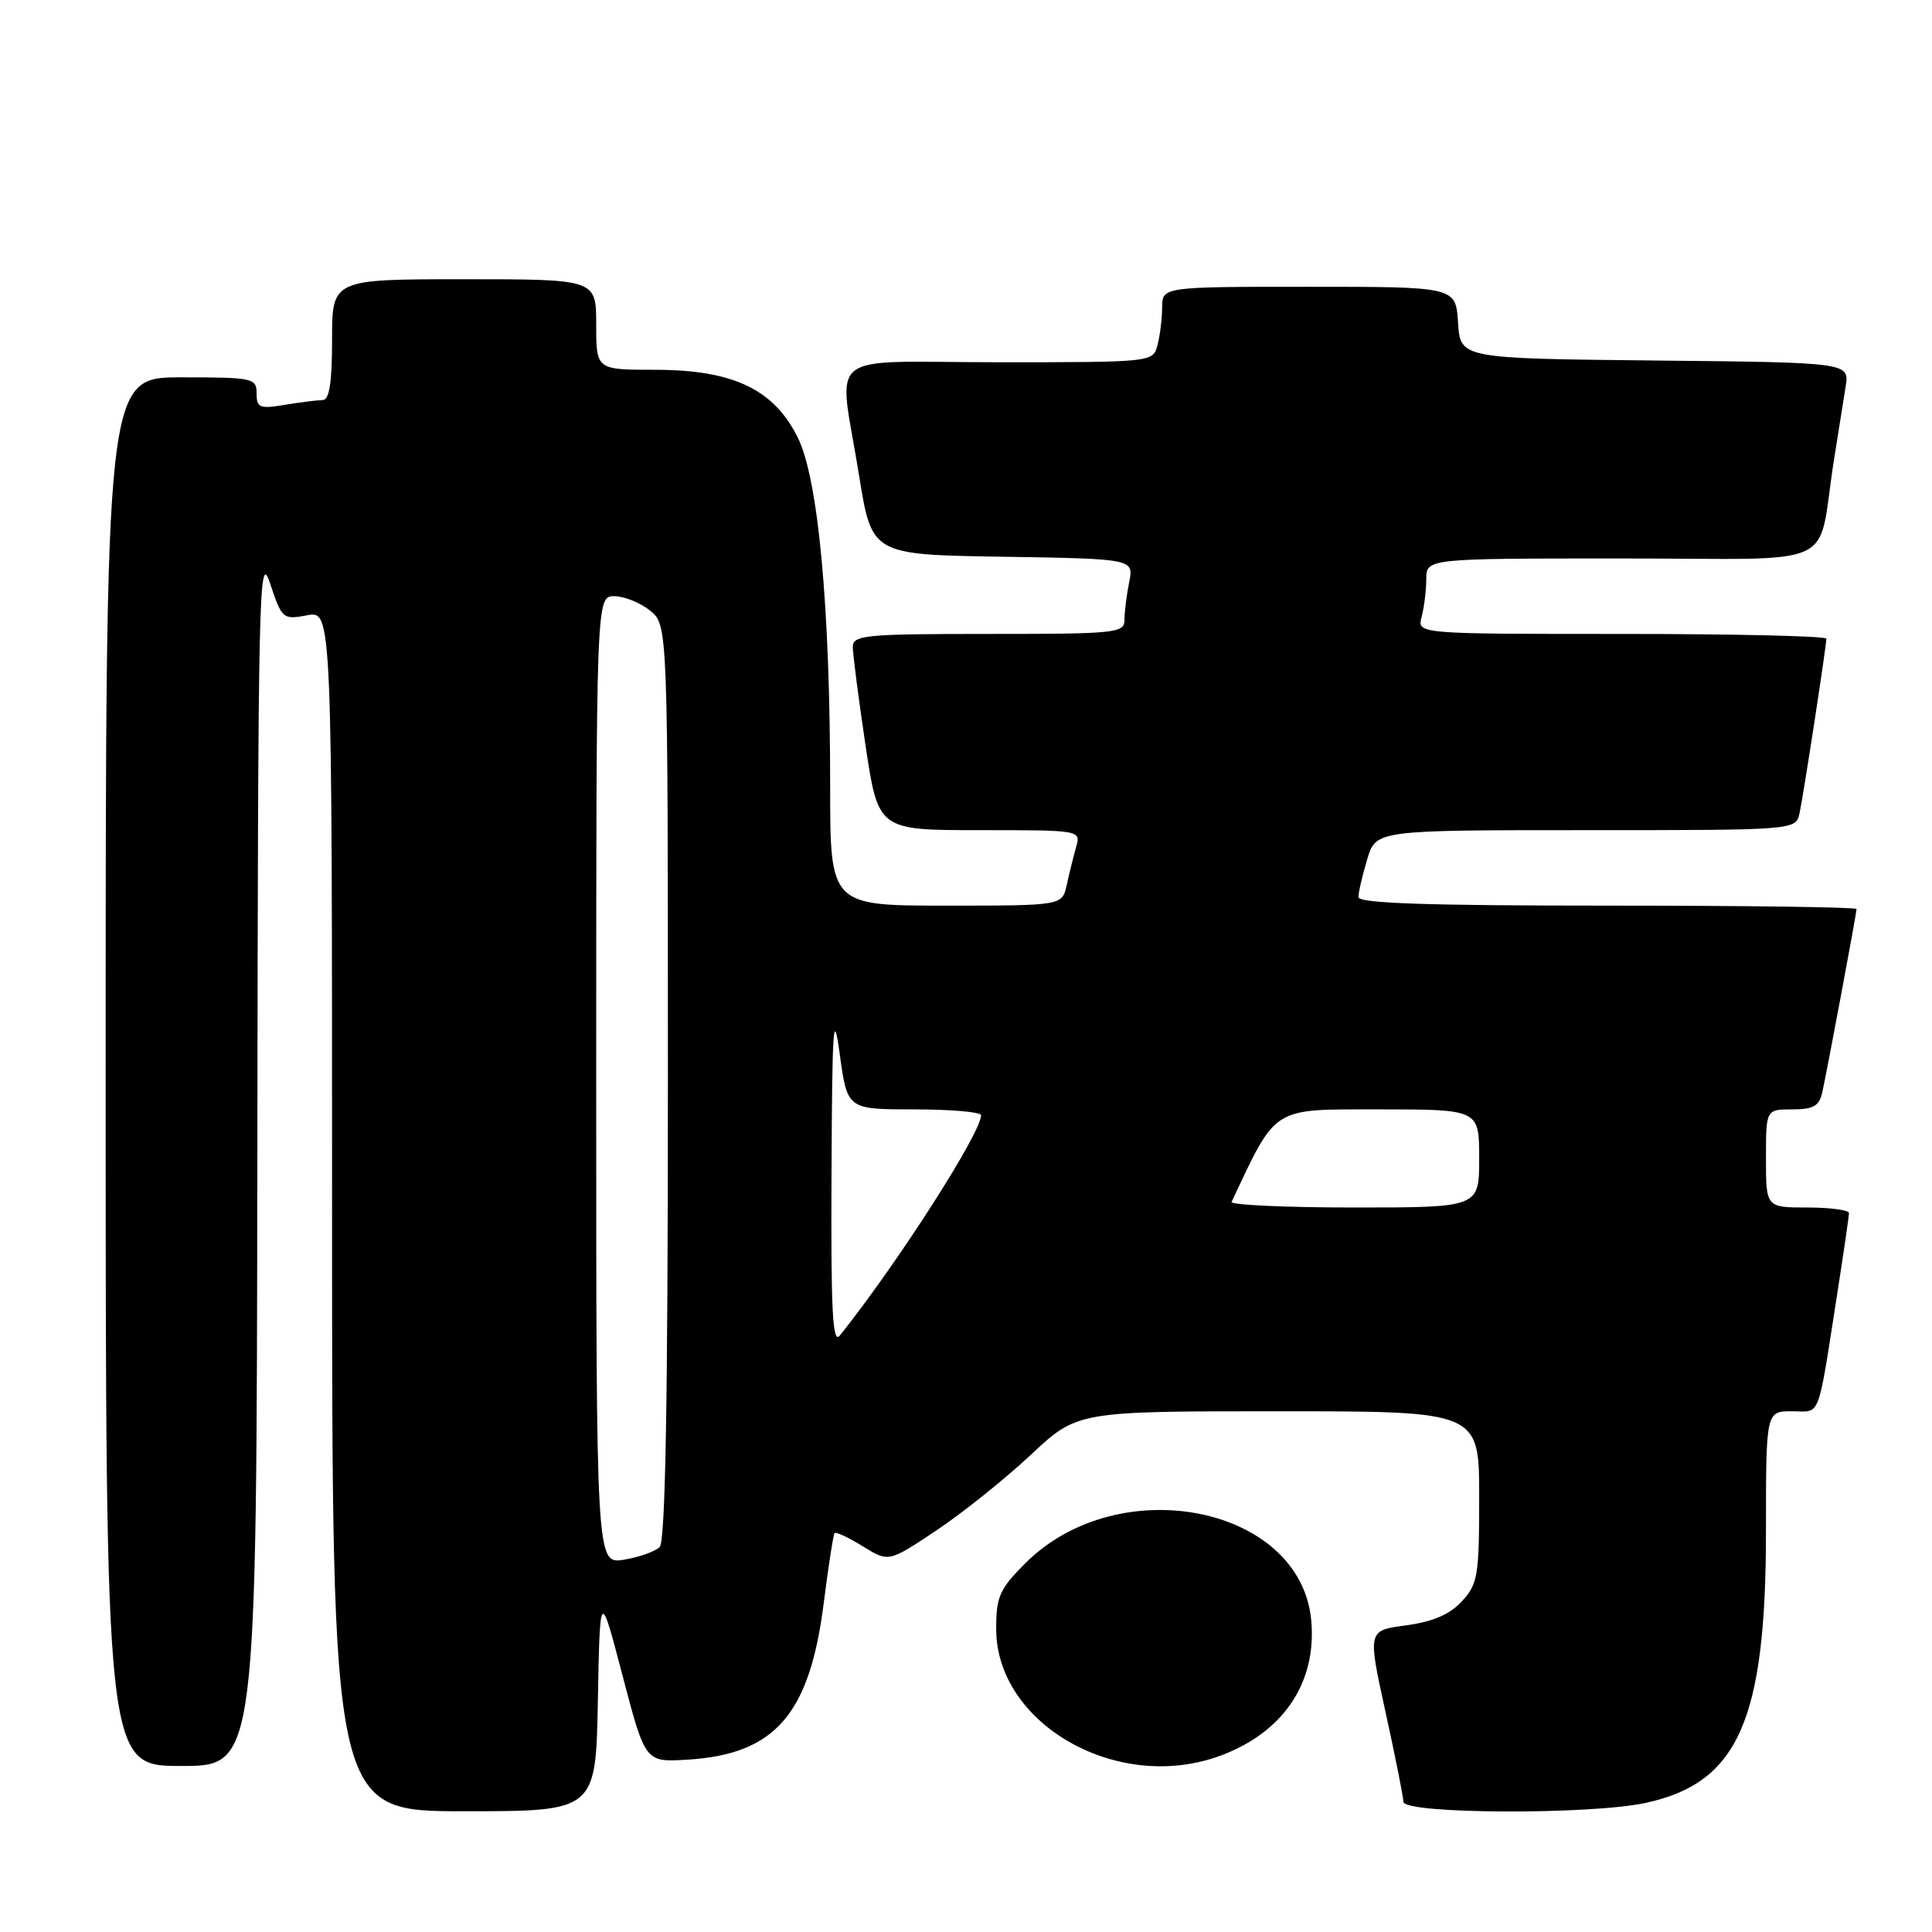 <?xml version="1.0" encoding="UTF-8" standalone="no"?>
<!DOCTYPE svg PUBLIC "-//W3C//DTD SVG 1.1//EN" "http://www.w3.org/Graphics/SVG/1.1/DTD/svg11.dtd" >
<svg xmlns="http://www.w3.org/2000/svg" xmlns:xlink="http://www.w3.org/1999/xlink" version="1.1" viewBox="0 0 256 256">
 <g >
 <path fill="currentColor"
d=" M 79.22 225.31 C 79.50 210.61 79.50 210.61 82.50 222.06 C 85.50 233.50 85.50 233.50 91.00 233.17 C 102.69 232.48 107.29 227.21 109.16 212.34 C 109.77 207.48 110.42 203.34 110.59 203.14 C 110.76 202.94 112.44 203.73 114.32 204.89 C 117.75 207.01 117.75 207.01 124.06 202.80 C 127.53 200.49 133.15 195.98 136.56 192.80 C 142.75 187.00 142.75 187.00 169.38 187.00 C 196.00 187.00 196.00 187.00 196.00 198.35 C 196.00 208.83 195.82 209.90 193.69 212.20 C 192.07 213.94 189.85 214.89 186.30 215.37 C 181.22 216.04 181.22 216.04 183.57 226.77 C 184.87 232.67 185.94 238.06 185.96 238.75 C 186.01 240.37 210.63 240.49 218.03 238.90 C 230.32 236.26 234.00 227.97 234.00 202.89 C 234.00 187.00 234.00 187.00 237.45 187.00 C 241.34 187.00 240.77 188.51 243.51 171.00 C 244.32 165.78 244.99 161.16 245.00 160.75 C 245.00 160.34 242.53 160.00 239.50 160.00 C 234.00 160.00 234.00 160.00 234.00 153.50 C 234.00 147.00 234.00 147.00 237.48 147.00 C 240.28 147.00 241.06 146.56 241.46 144.75 C 242.13 141.72 246.00 121.02 246.00 120.45 C 246.00 120.20 231.15 120.00 213.00 120.00 C 189.07 120.00 180.00 119.69 180.00 118.87 C 180.00 118.24 180.52 115.99 181.16 113.87 C 182.32 110.00 182.32 110.00 210.14 110.00 C 237.96 110.00 237.96 110.00 238.45 107.75 C 238.98 105.27 242.00 85.64 242.00 84.63 C 242.00 84.28 229.80 84.00 214.88 84.00 C 187.77 84.00 187.77 84.00 188.37 81.75 C 188.70 80.51 188.98 78.26 188.99 76.75 C 189.00 74.00 189.00 74.00 214.95 74.00 C 244.39 74.00 240.68 75.72 243.00 61.00 C 243.56 57.42 244.26 53.05 244.55 51.27 C 245.08 48.03 245.08 48.03 219.29 47.77 C 193.50 47.50 193.50 47.50 193.20 42.75 C 192.89 38.00 192.89 38.00 173.45 38.00 C 154.00 38.00 154.00 38.00 153.99 40.75 C 153.98 42.26 153.70 44.51 153.37 45.75 C 152.77 47.99 152.68 48.00 132.38 48.00 C 108.70 48.00 111.11 46.05 113.83 63.00 C 115.52 73.50 115.52 73.50 132.88 73.77 C 150.24 74.05 150.24 74.05 149.62 77.15 C 149.28 78.85 149.00 81.09 149.00 82.12 C 149.00 83.89 147.93 84.00 131.00 84.00 C 114.59 84.00 113.00 84.15 113.00 85.73 C 113.00 86.69 113.76 92.54 114.68 98.73 C 116.37 110.00 116.37 110.00 129.80 110.00 C 143.23 110.00 143.23 110.00 142.59 112.25 C 142.24 113.49 141.68 115.74 141.35 117.25 C 140.75 120.00 140.75 120.00 125.38 120.00 C 110.00 120.00 110.00 120.00 110.00 104.15 C 110.00 80.46 108.43 63.49 105.72 58.00 C 102.55 51.58 97.14 49.00 86.79 49.00 C 79.00 49.00 79.00 49.00 79.00 43.00 C 79.00 37.00 79.00 37.00 61.50 37.00 C 44.00 37.00 44.00 37.00 44.00 45.00 C 44.00 50.73 43.64 53.00 42.75 53.01 C 42.06 53.02 39.81 53.30 37.75 53.64 C 34.40 54.20 34.00 54.04 34.00 52.13 C 34.00 50.10 33.54 50.00 24.00 50.00 C 14.00 50.00 14.00 50.00 14.00 142.00 C 14.00 234.00 14.00 234.00 24.00 234.00 C 34.00 234.00 34.00 234.00 34.10 153.25 C 34.19 77.75 34.30 72.81 35.79 77.32 C 37.36 82.02 37.48 82.13 40.70 81.53 C 44.00 80.91 44.00 80.91 44.00 160.45 C 44.00 240.00 44.00 240.00 61.47 240.00 C 78.95 240.00 78.95 240.00 79.22 225.31 Z  M 161.10 232.85 C 169.85 229.88 174.55 223.10 173.74 214.64 C 172.29 199.53 148.23 194.77 135.86 207.14 C 132.44 210.56 132.00 211.55 132.00 215.85 C 132.00 228.26 147.66 237.41 161.10 232.85 Z  M 79.00 143.13 C 79.00 79.00 79.00 79.00 81.39 79.00 C 82.70 79.00 84.84 79.86 86.14 80.91 C 88.50 82.82 88.50 82.82 88.50 143.36 C 88.50 185.59 88.17 204.23 87.41 204.99 C 86.82 205.58 84.68 206.34 82.66 206.67 C 79.00 207.26 79.00 207.26 79.00 143.13 Z  M 110.18 155.50 C 110.27 135.75 110.43 133.52 111.28 139.75 C 112.28 147.00 112.28 147.00 121.14 147.00 C 126.01 147.00 130.00 147.35 130.00 147.77 C 130.00 150.12 118.93 167.39 111.28 176.97 C 110.32 178.18 110.09 173.73 110.18 155.50 Z  M 163.19 159.25 C 169.22 146.49 168.41 147.00 182.71 147.00 C 196.00 147.00 196.00 147.00 196.00 153.50 C 196.00 160.00 196.00 160.00 179.42 160.00 C 170.30 160.00 162.99 159.66 163.19 159.25 Z "/>
</g>
</svg>